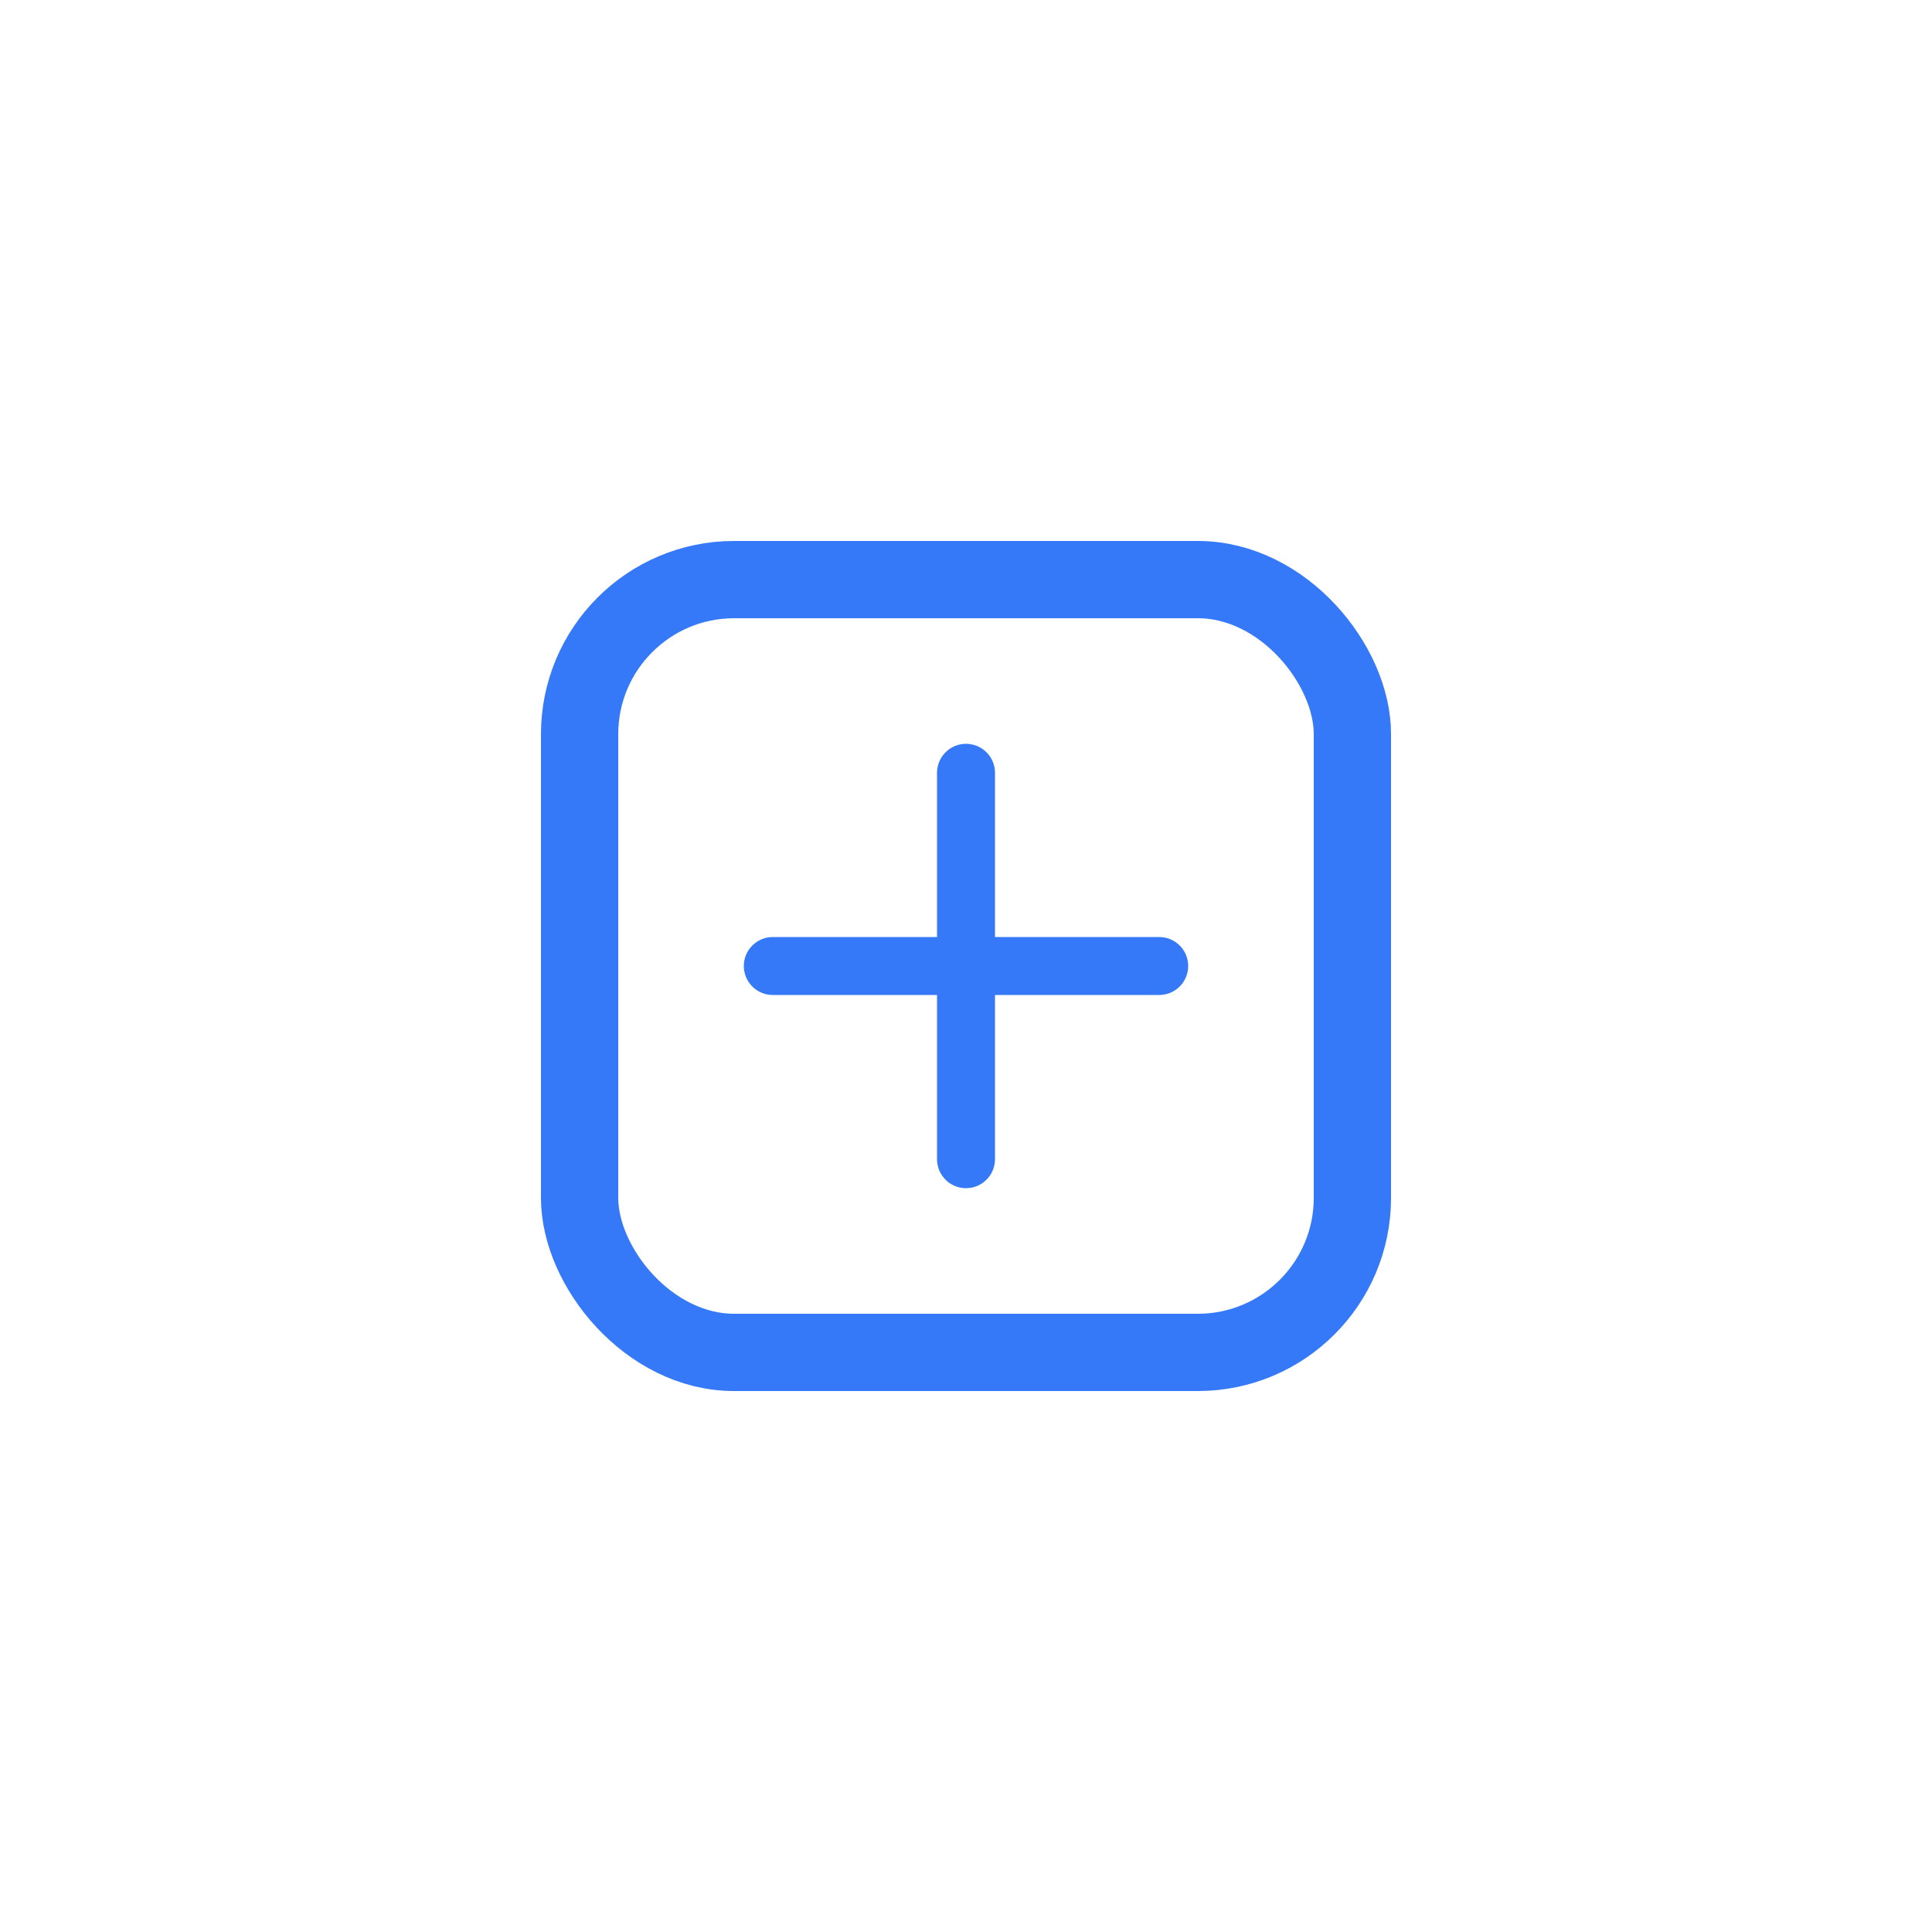 <svg width="50" height="50" viewBox="0 0 50 50" fill="none" xmlns="http://www.w3.org/2000/svg">
<g id="Frame 2087325168">
<rect id="Rectangle 7072" x="15" y="15" width="20" height="20" rx="4" stroke="#3579F8" stroke-width="2"/>
<path id="Line 35" d="M25 20V30" stroke="#3579F8" stroke-width="1.5" stroke-linecap="round"/>
<path id="Line 36" d="M20 25H30" stroke="#3579F8" stroke-width="1.5" stroke-linecap="round"/>
</g>
</svg>
